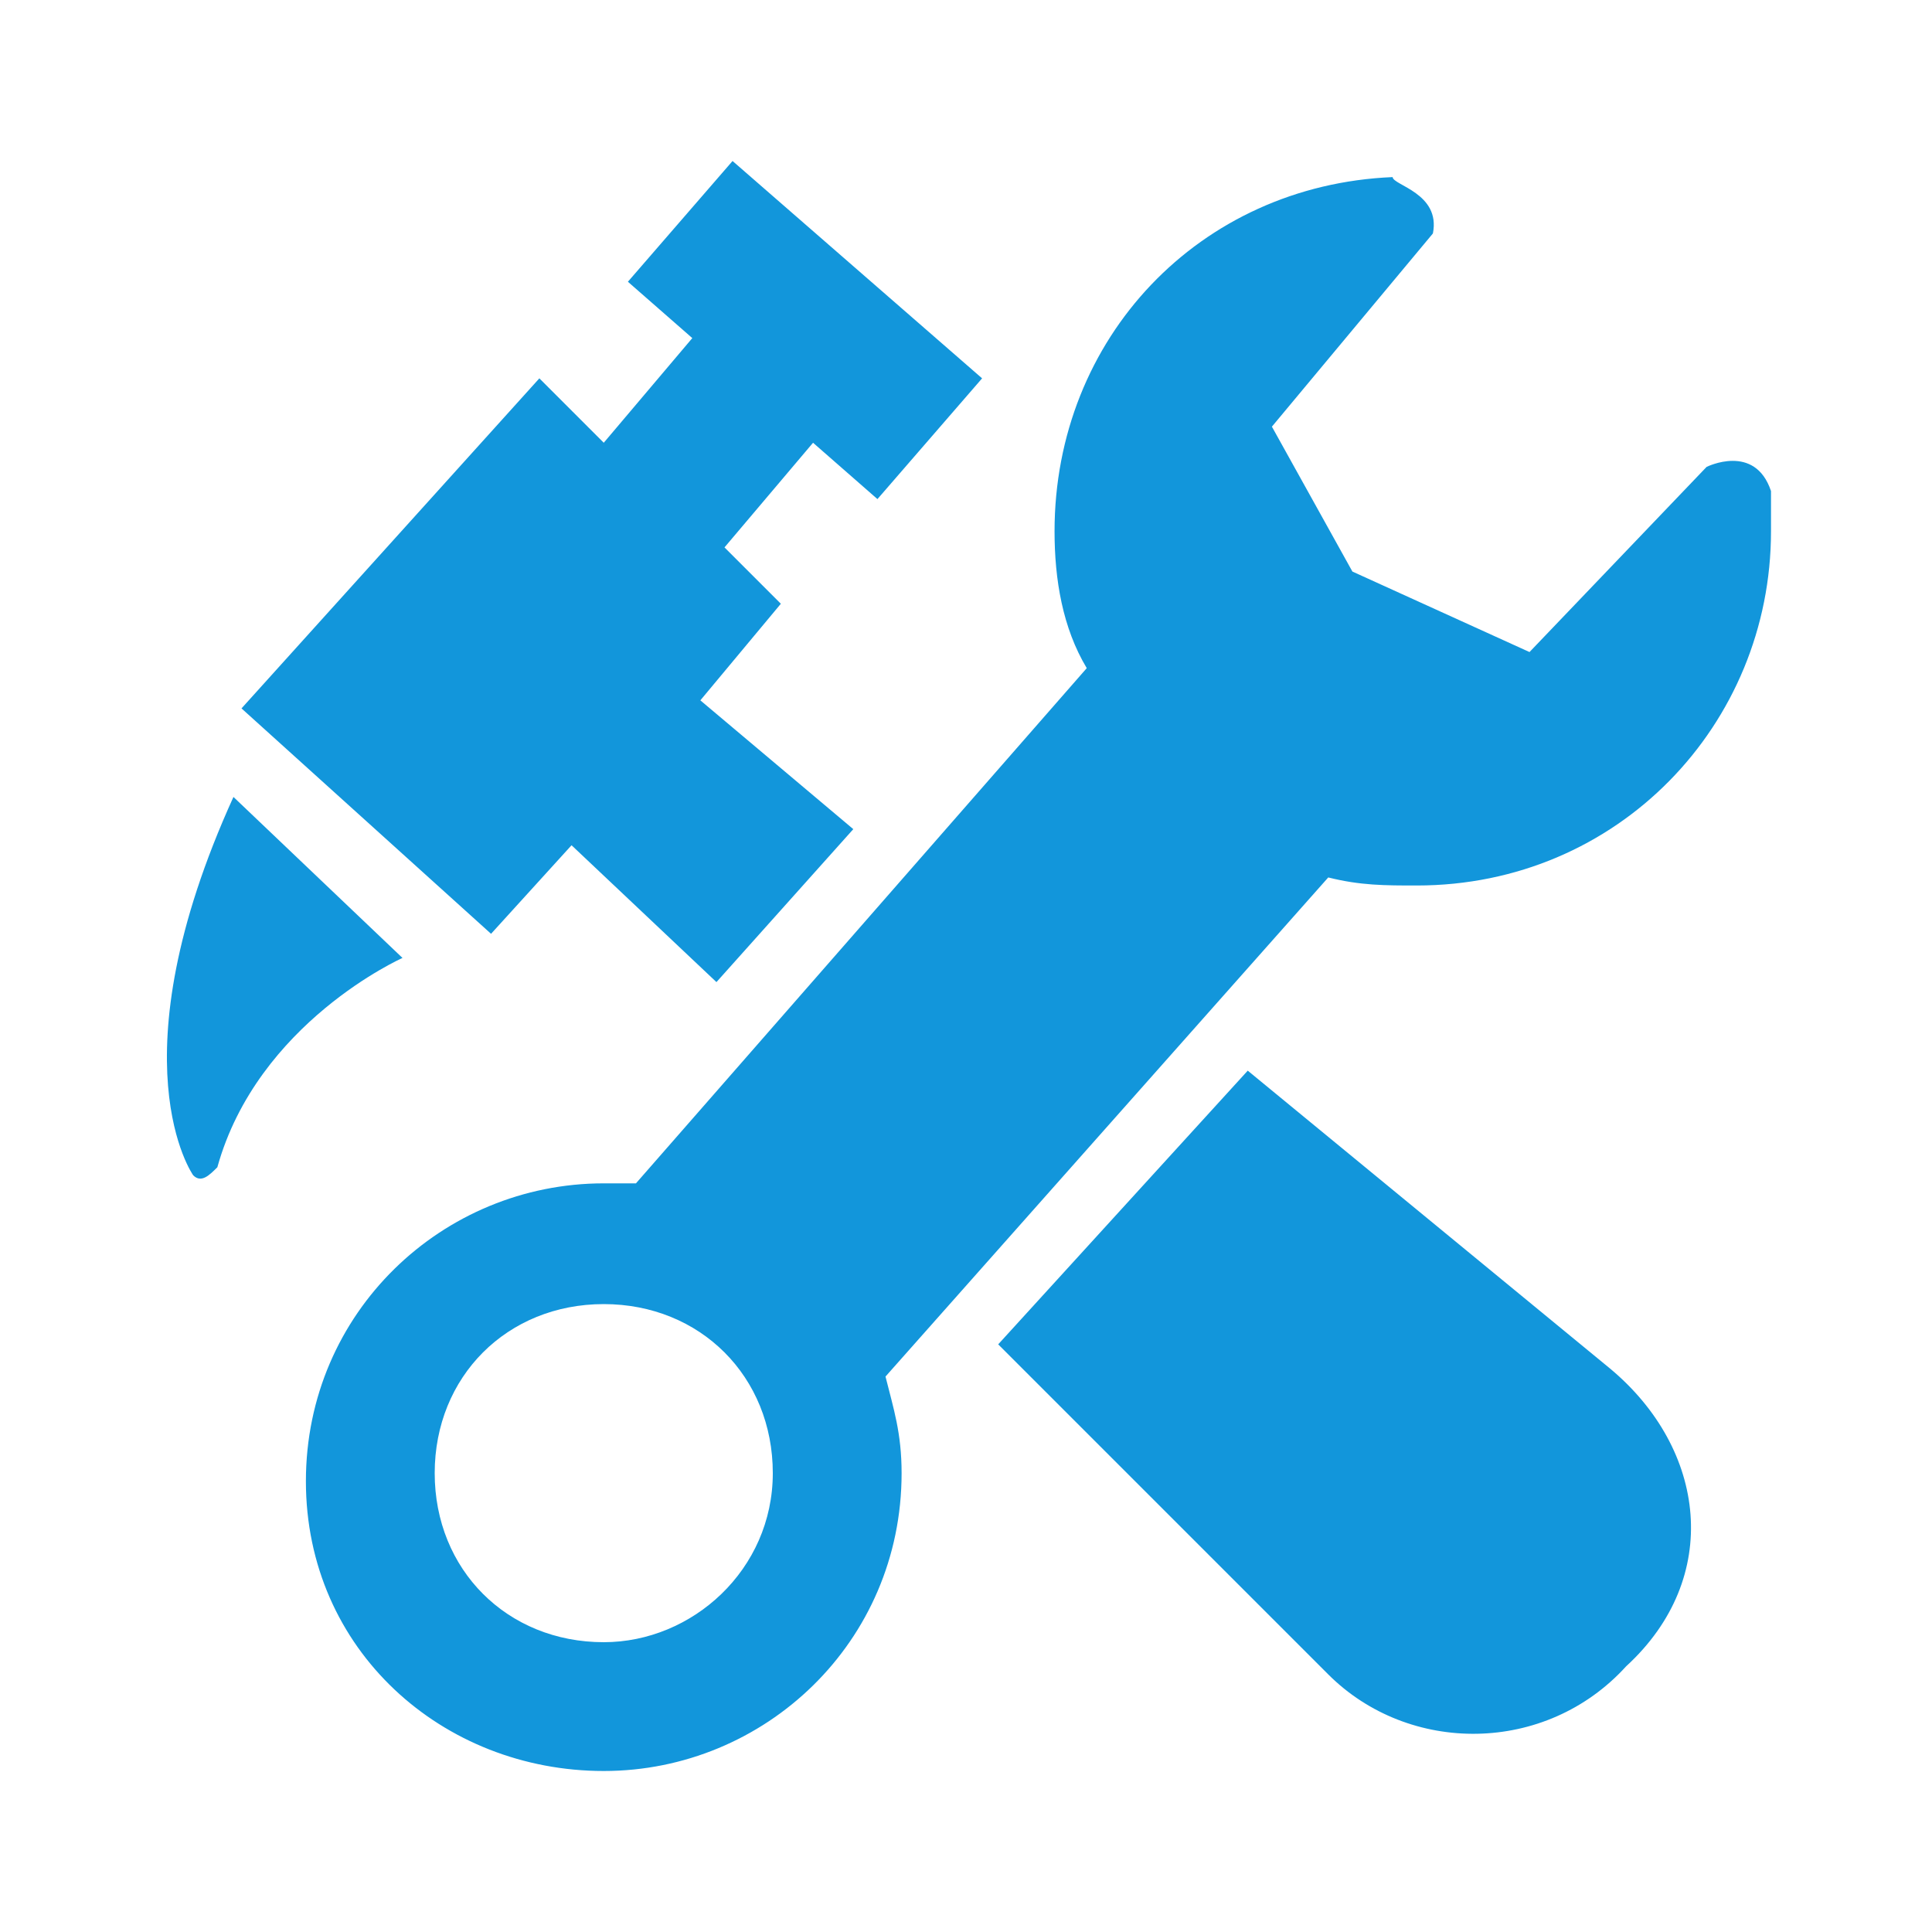 <?xml version="1.0" standalone="no"?><!DOCTYPE svg PUBLIC "-//W3C//DTD SVG 1.1//EN" "http://www.w3.org/Graphics/SVG/1.1/DTD/svg11.dtd"><svg t="1749068880787" class="icon" viewBox="0 0 1024 1024" version="1.1" xmlns="http://www.w3.org/2000/svg" p-id="7245" width="48" height="48" xmlns:xlink="http://www.w3.org/1999/xlink"><path d="M123.733 422.4c-64 140.8-21.333 200.533-21.333 200.533 4.267 4.267 8.533 0 12.8-4.267 21.333-76.8 98.133-110.933 98.133-110.933l-89.6-85.333z m179.2 25.6l76.8 72.533 72.533-81.067-81.067-68.267 42.667-51.2-29.867-29.867 46.933-55.467 34.133 29.867 55.467-64L388.267 85.333 332.8 149.333l34.133 29.867-46.933 55.467-34.133-34.133L128 375.467l132.267 119.467 42.667-46.933zM853.333 725.333l-192-157.867-132.267 145.067 174.933 174.933c42.667 42.667 115.2 42.667 157.867-4.267 51.2-46.933 42.667-115.2-8.533-157.867z m-149.333-260.267c17.067 4.267 29.867 4.267 46.933 4.267 106.667 0 187.733-85.333 187.733-187.733v-21.333c-8.533-25.6-34.133-12.8-34.133-12.8L810.667 345.6l-93.867-42.667-42.667-76.8 85.333-102.4c4.267-21.333-21.333-25.6-21.333-29.867-102.4 4.267-179.2 85.333-179.2 187.733 0 25.6 4.267 51.2 17.067 72.533l-238.933 273.067h-17.067c-85.333 0-157.867 68.267-157.867 157.867S234.667 938.667 320 938.667s157.867-68.267 157.867-157.867c0-21.333-4.267-34.133-8.533-51.2l234.667-264.533z m-384 405.333c-51.2 0-89.6-38.4-89.6-89.6s38.4-89.6 89.6-89.6 89.6 38.4 89.6 89.6-42.667 89.6-89.6 89.6z" p-id="7246" fill="#1296db"></path></svg>
